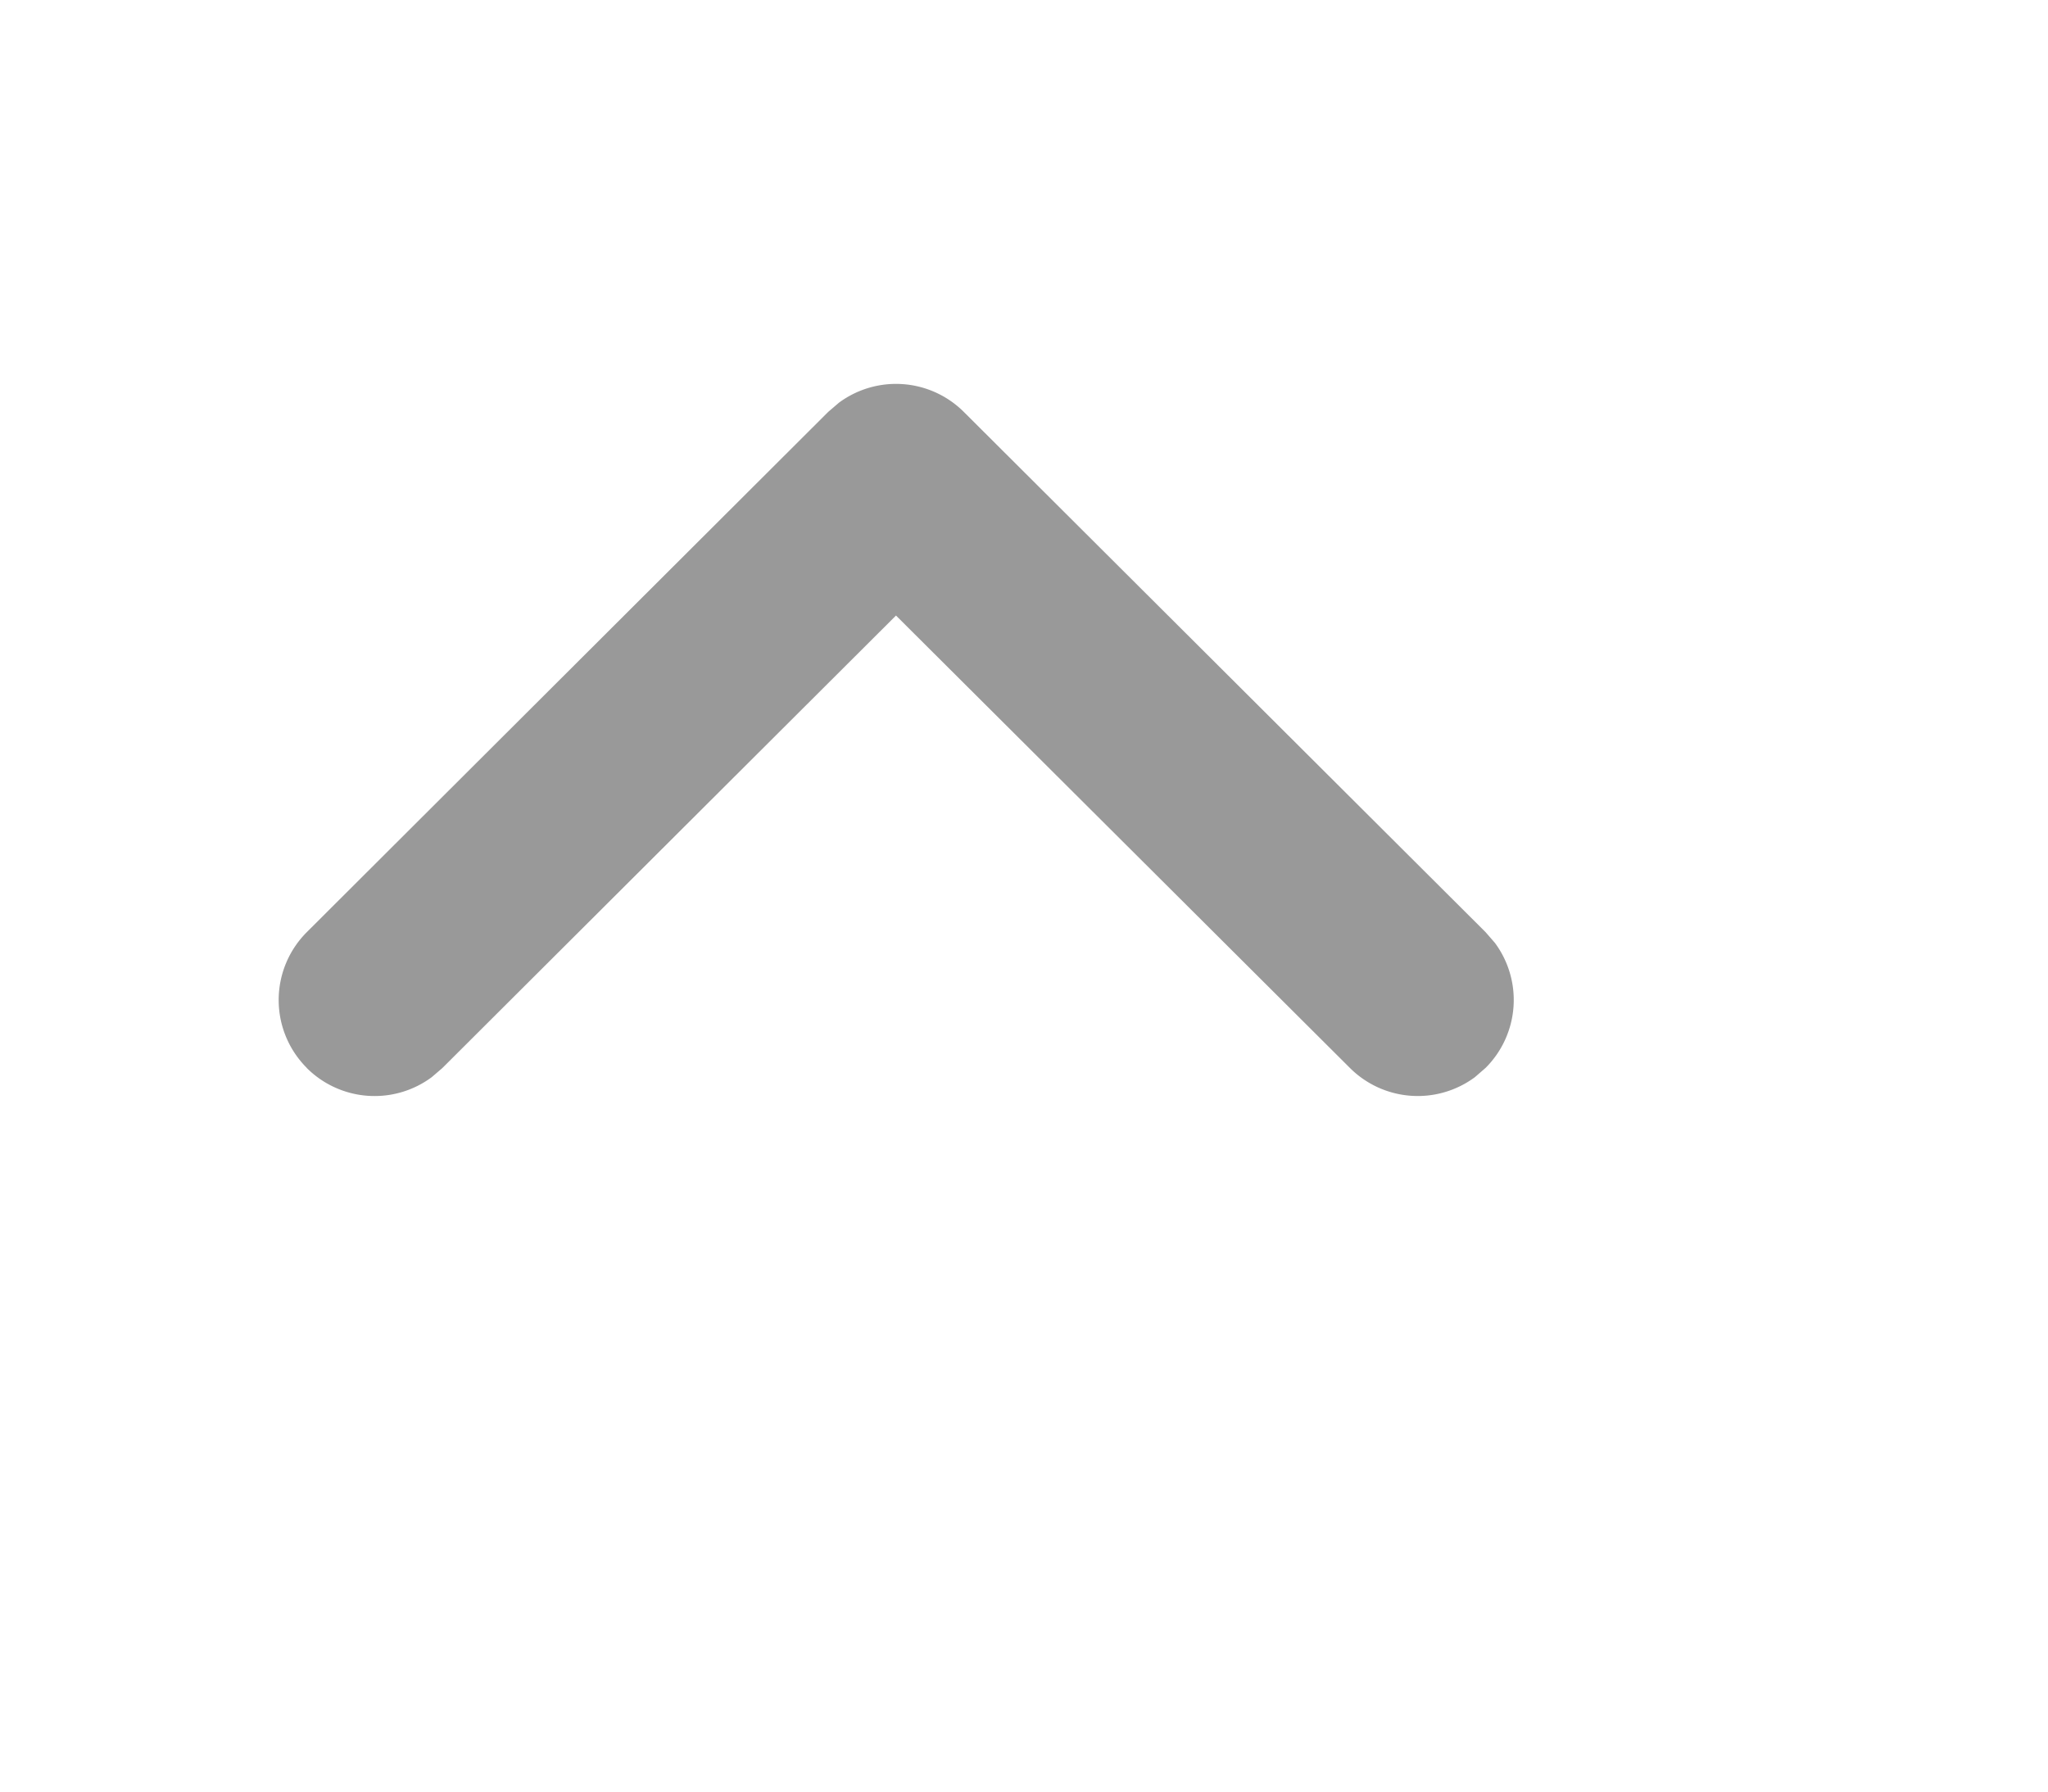 <svg viewBox="0 0 16 14" xmlns="http://www.w3.org/2000/svg"><path d="M2.396 8.345a.75.75 0 00.976.073l.084-.072L7 4.81l3.547 3.536a.75.75 0 00.976.071l.084-.073a.75.75 0 00.072-.976l-.073-.084L7.53 3.219a.75.75 0 00-.976-.072l-.084.072-4.073 4.065a.75.75 0 00-.001 1.06z" fill="#999"/></svg>